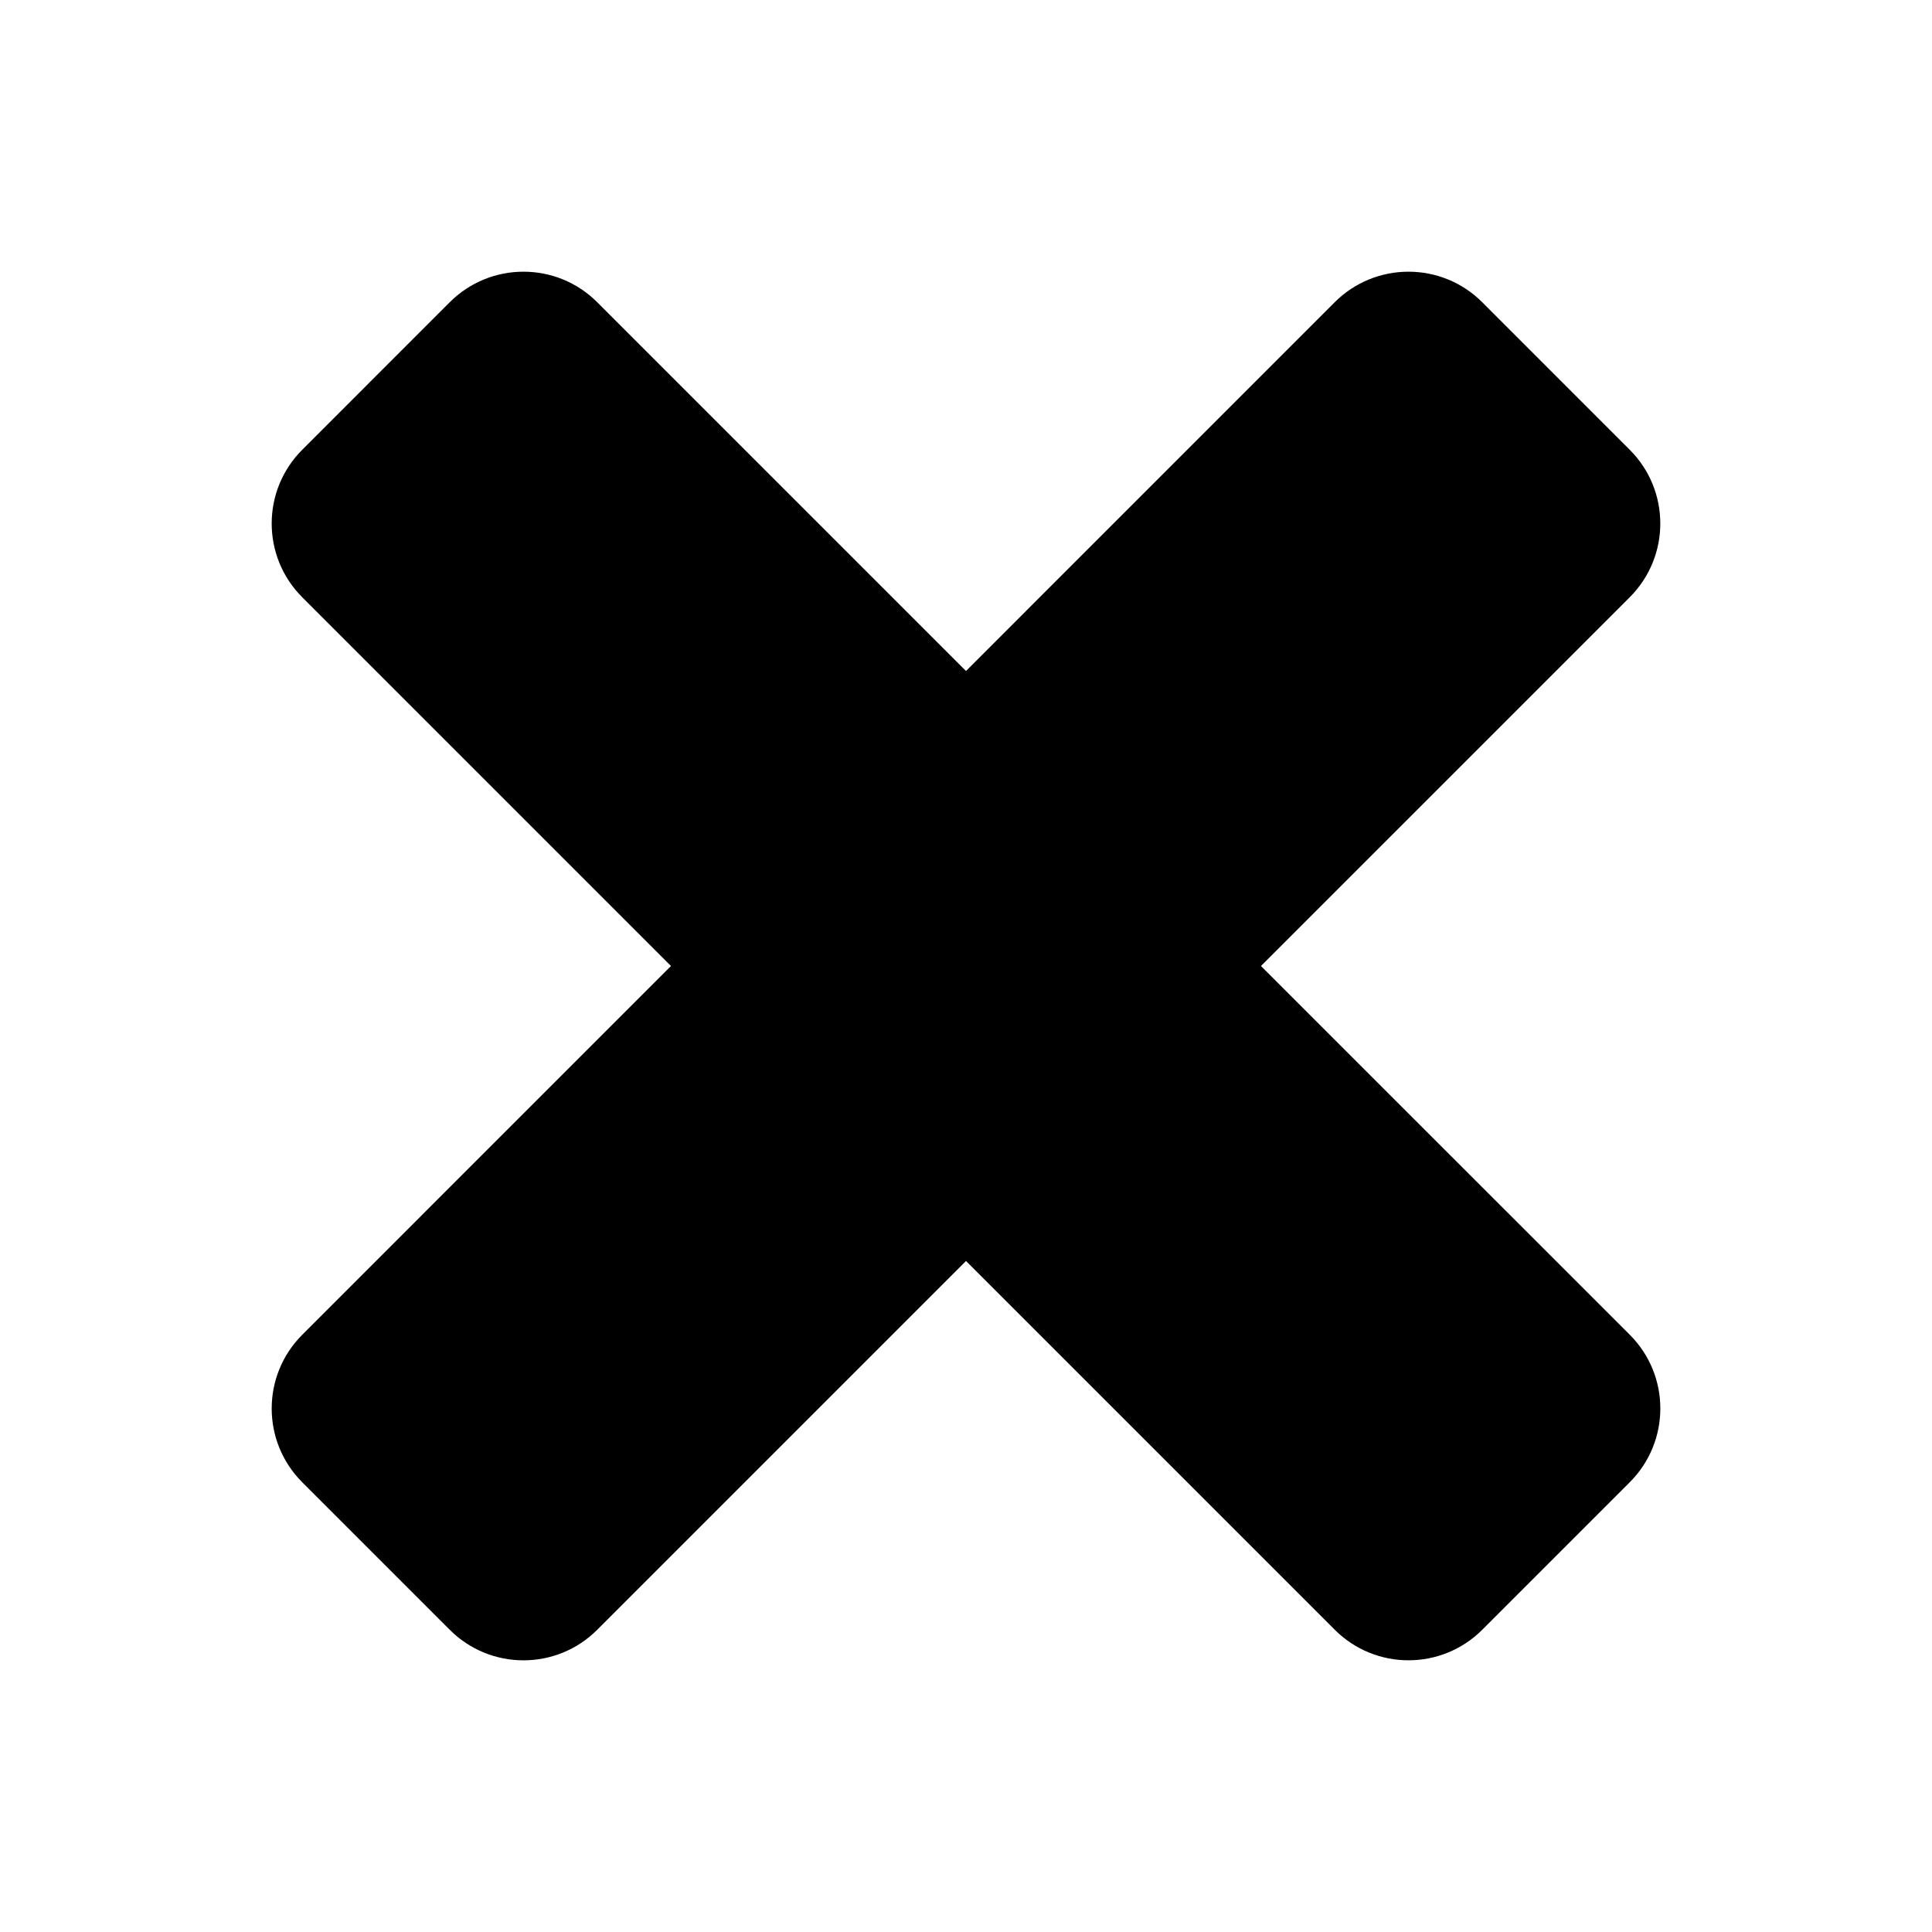 <svg xmlns="http://www.w3.org/2000/svg" width="64" height="64" viewBox="0 0 64 64">
    <path d="M41.771,32l12.216-12.215c1.35-1.351,1.35-3.537,0-4.886l-4.886-4.887
        c-1.349-1.349-3.537-1.349-4.887,0L32,22.228L19.784,10.012c-1.35-1.349-3.537-1.349-4.886,0l-4.886,4.887
        c-1.349,1.349-1.349,3.536,0,4.886L22.227,32L10.012,44.216c-1.349,1.349-1.349,3.536,0,4.886l4.886,4.886
        c1.349,1.35,3.537,1.35,4.886,0L32,41.772l12.215,12.215c1.35,1.35,3.538,1.35,4.887,0l4.886-4.886c1.35-1.35,1.35-3.537,0-4.886
        L41.771,32z"/>
</svg>
